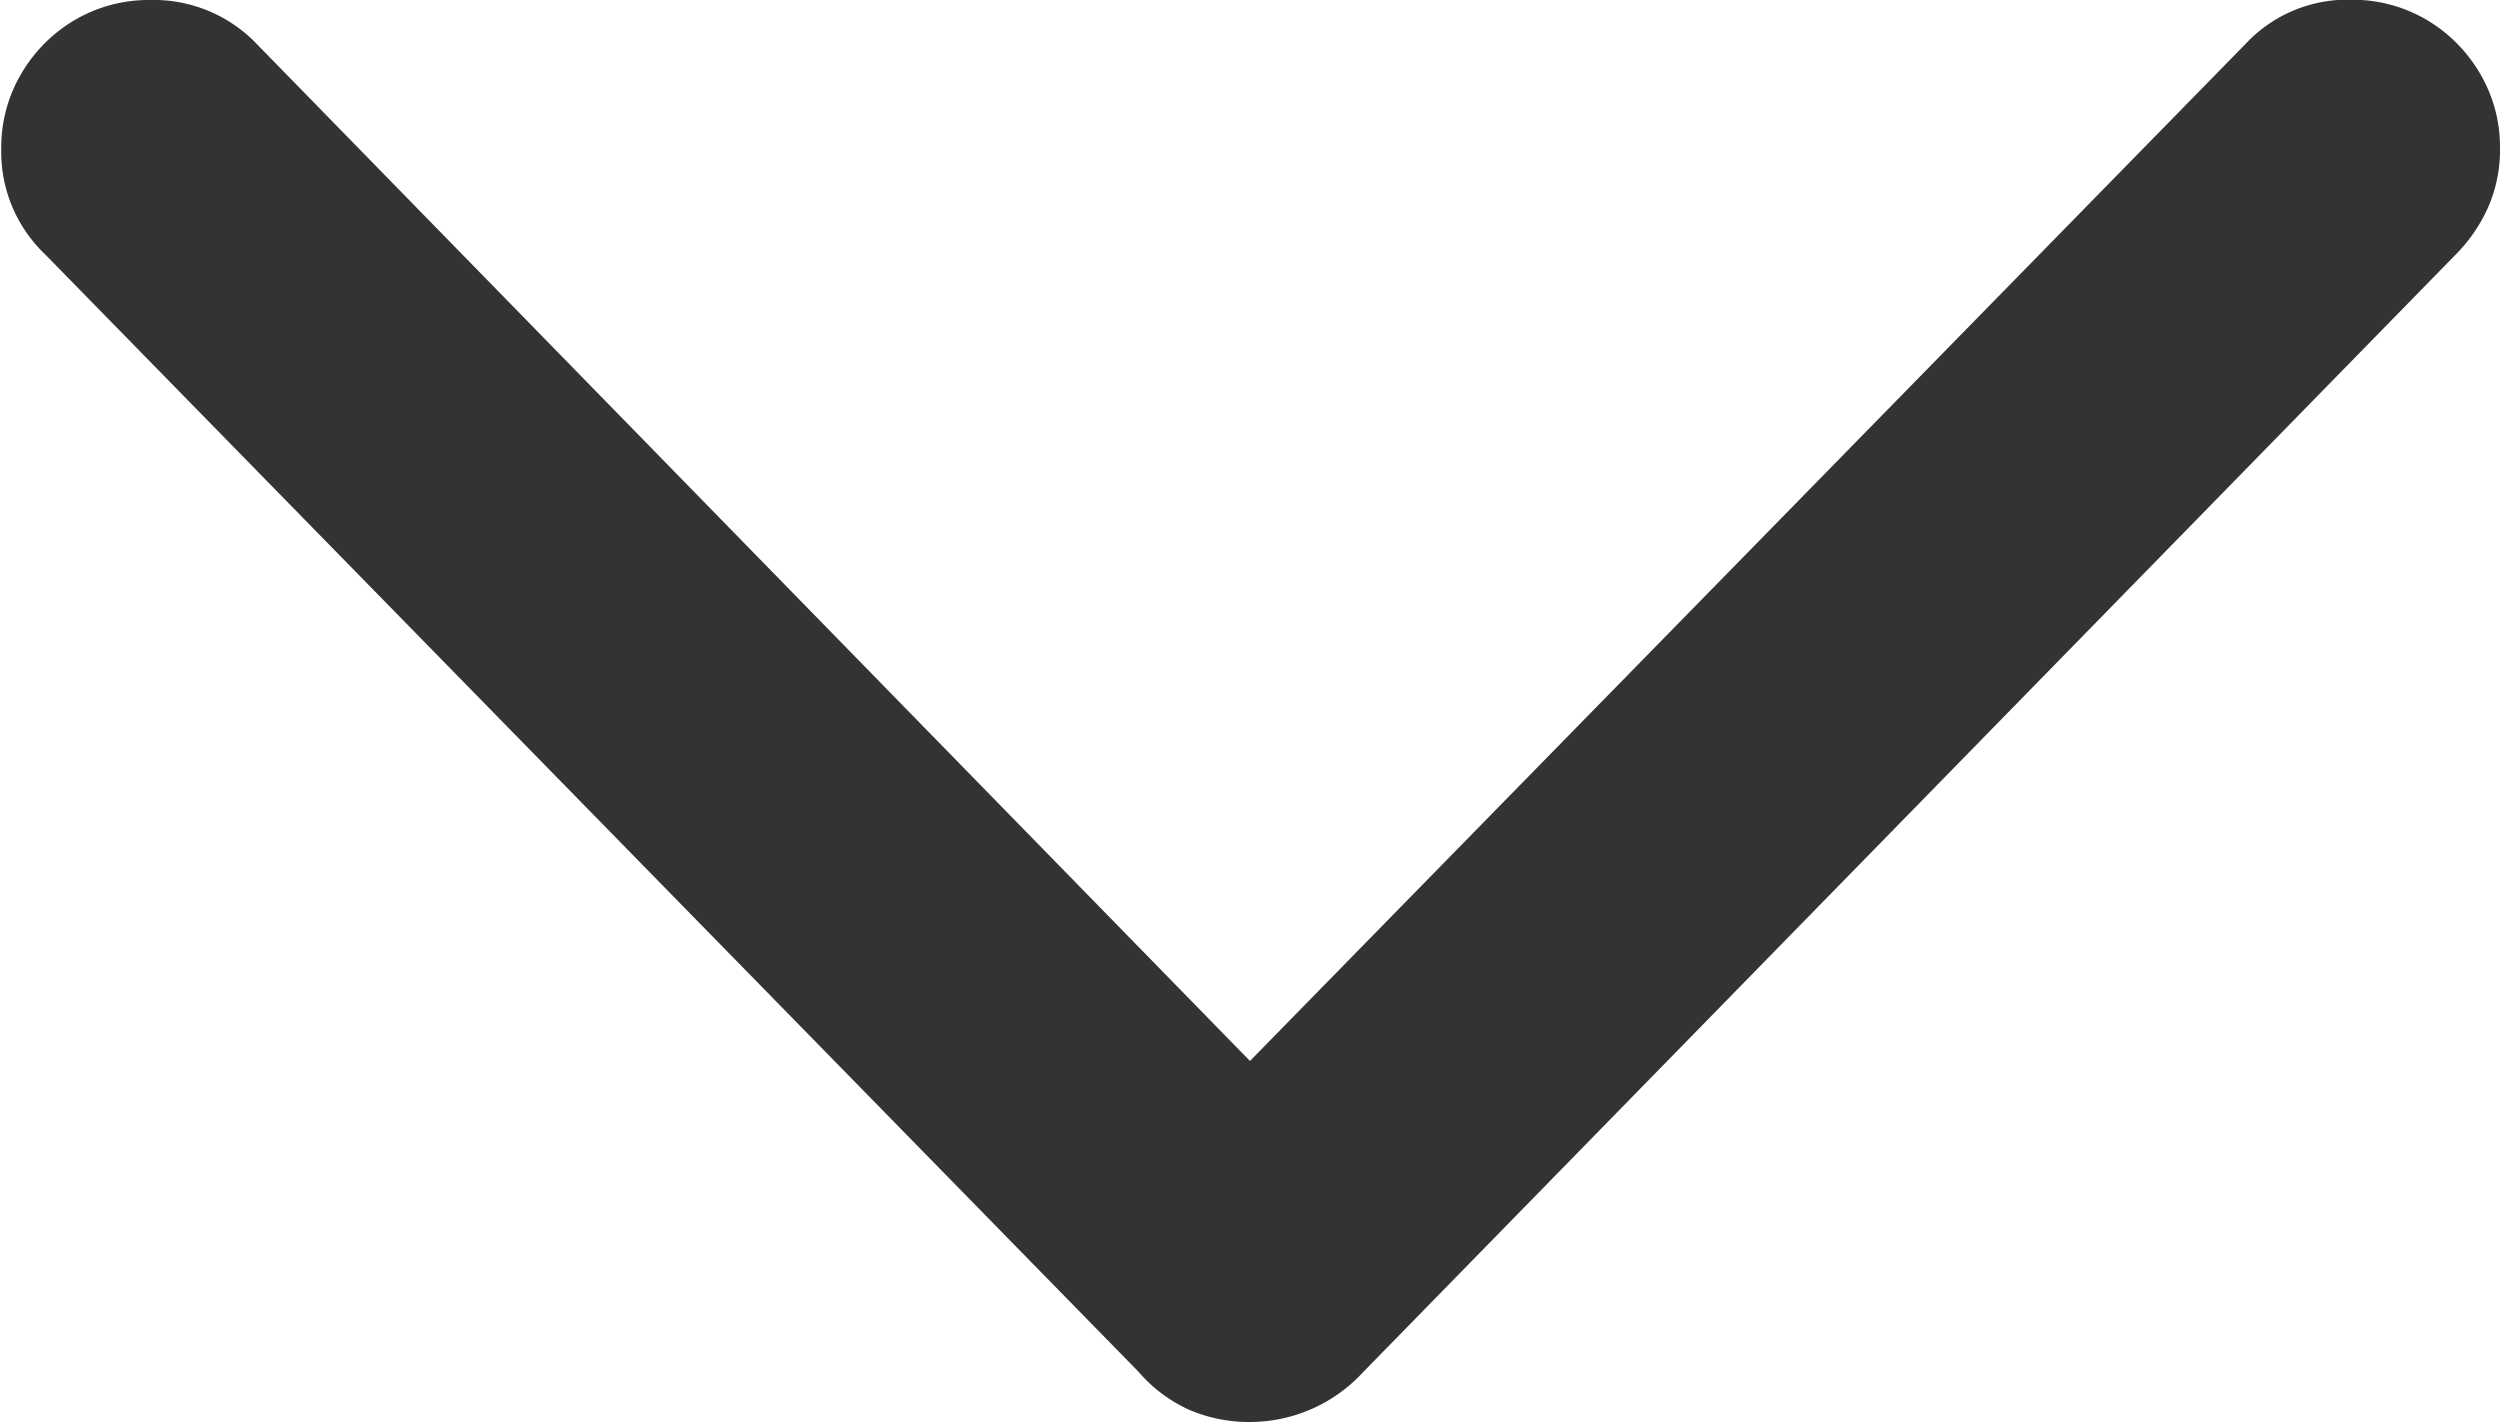<svg xmlns="http://www.w3.org/2000/svg" width="10" height="5.688" viewBox="0 0 10 5.688">
  <path id="down_arrow" data-name="down arrow" d="M2.53,12.043a.634.634,0,0,0-.129.189.57.57,0,0,0-.047.234.578.578,0,0,0,.08.3.6.6,0,0,0,.214.215.585.585,0,0,0,.3.08.557.557,0,0,0,.425-.178L7.647,8.517H7.062l4.263,4.365a.571.571,0,0,0,.43.178.585.585,0,0,0,.3-.08.6.6,0,0,0,.214-.215.578.578,0,0,0,.08-.3.566.566,0,0,0-.176-.423L7.8,7.573A.587.587,0,0,0,7.6,7.422a.608.608,0,0,0-.244-.05.616.616,0,0,0-.455.2Z" transform="translate(12.354 13.06) rotate(180)" fill="#333"/>
</svg>
